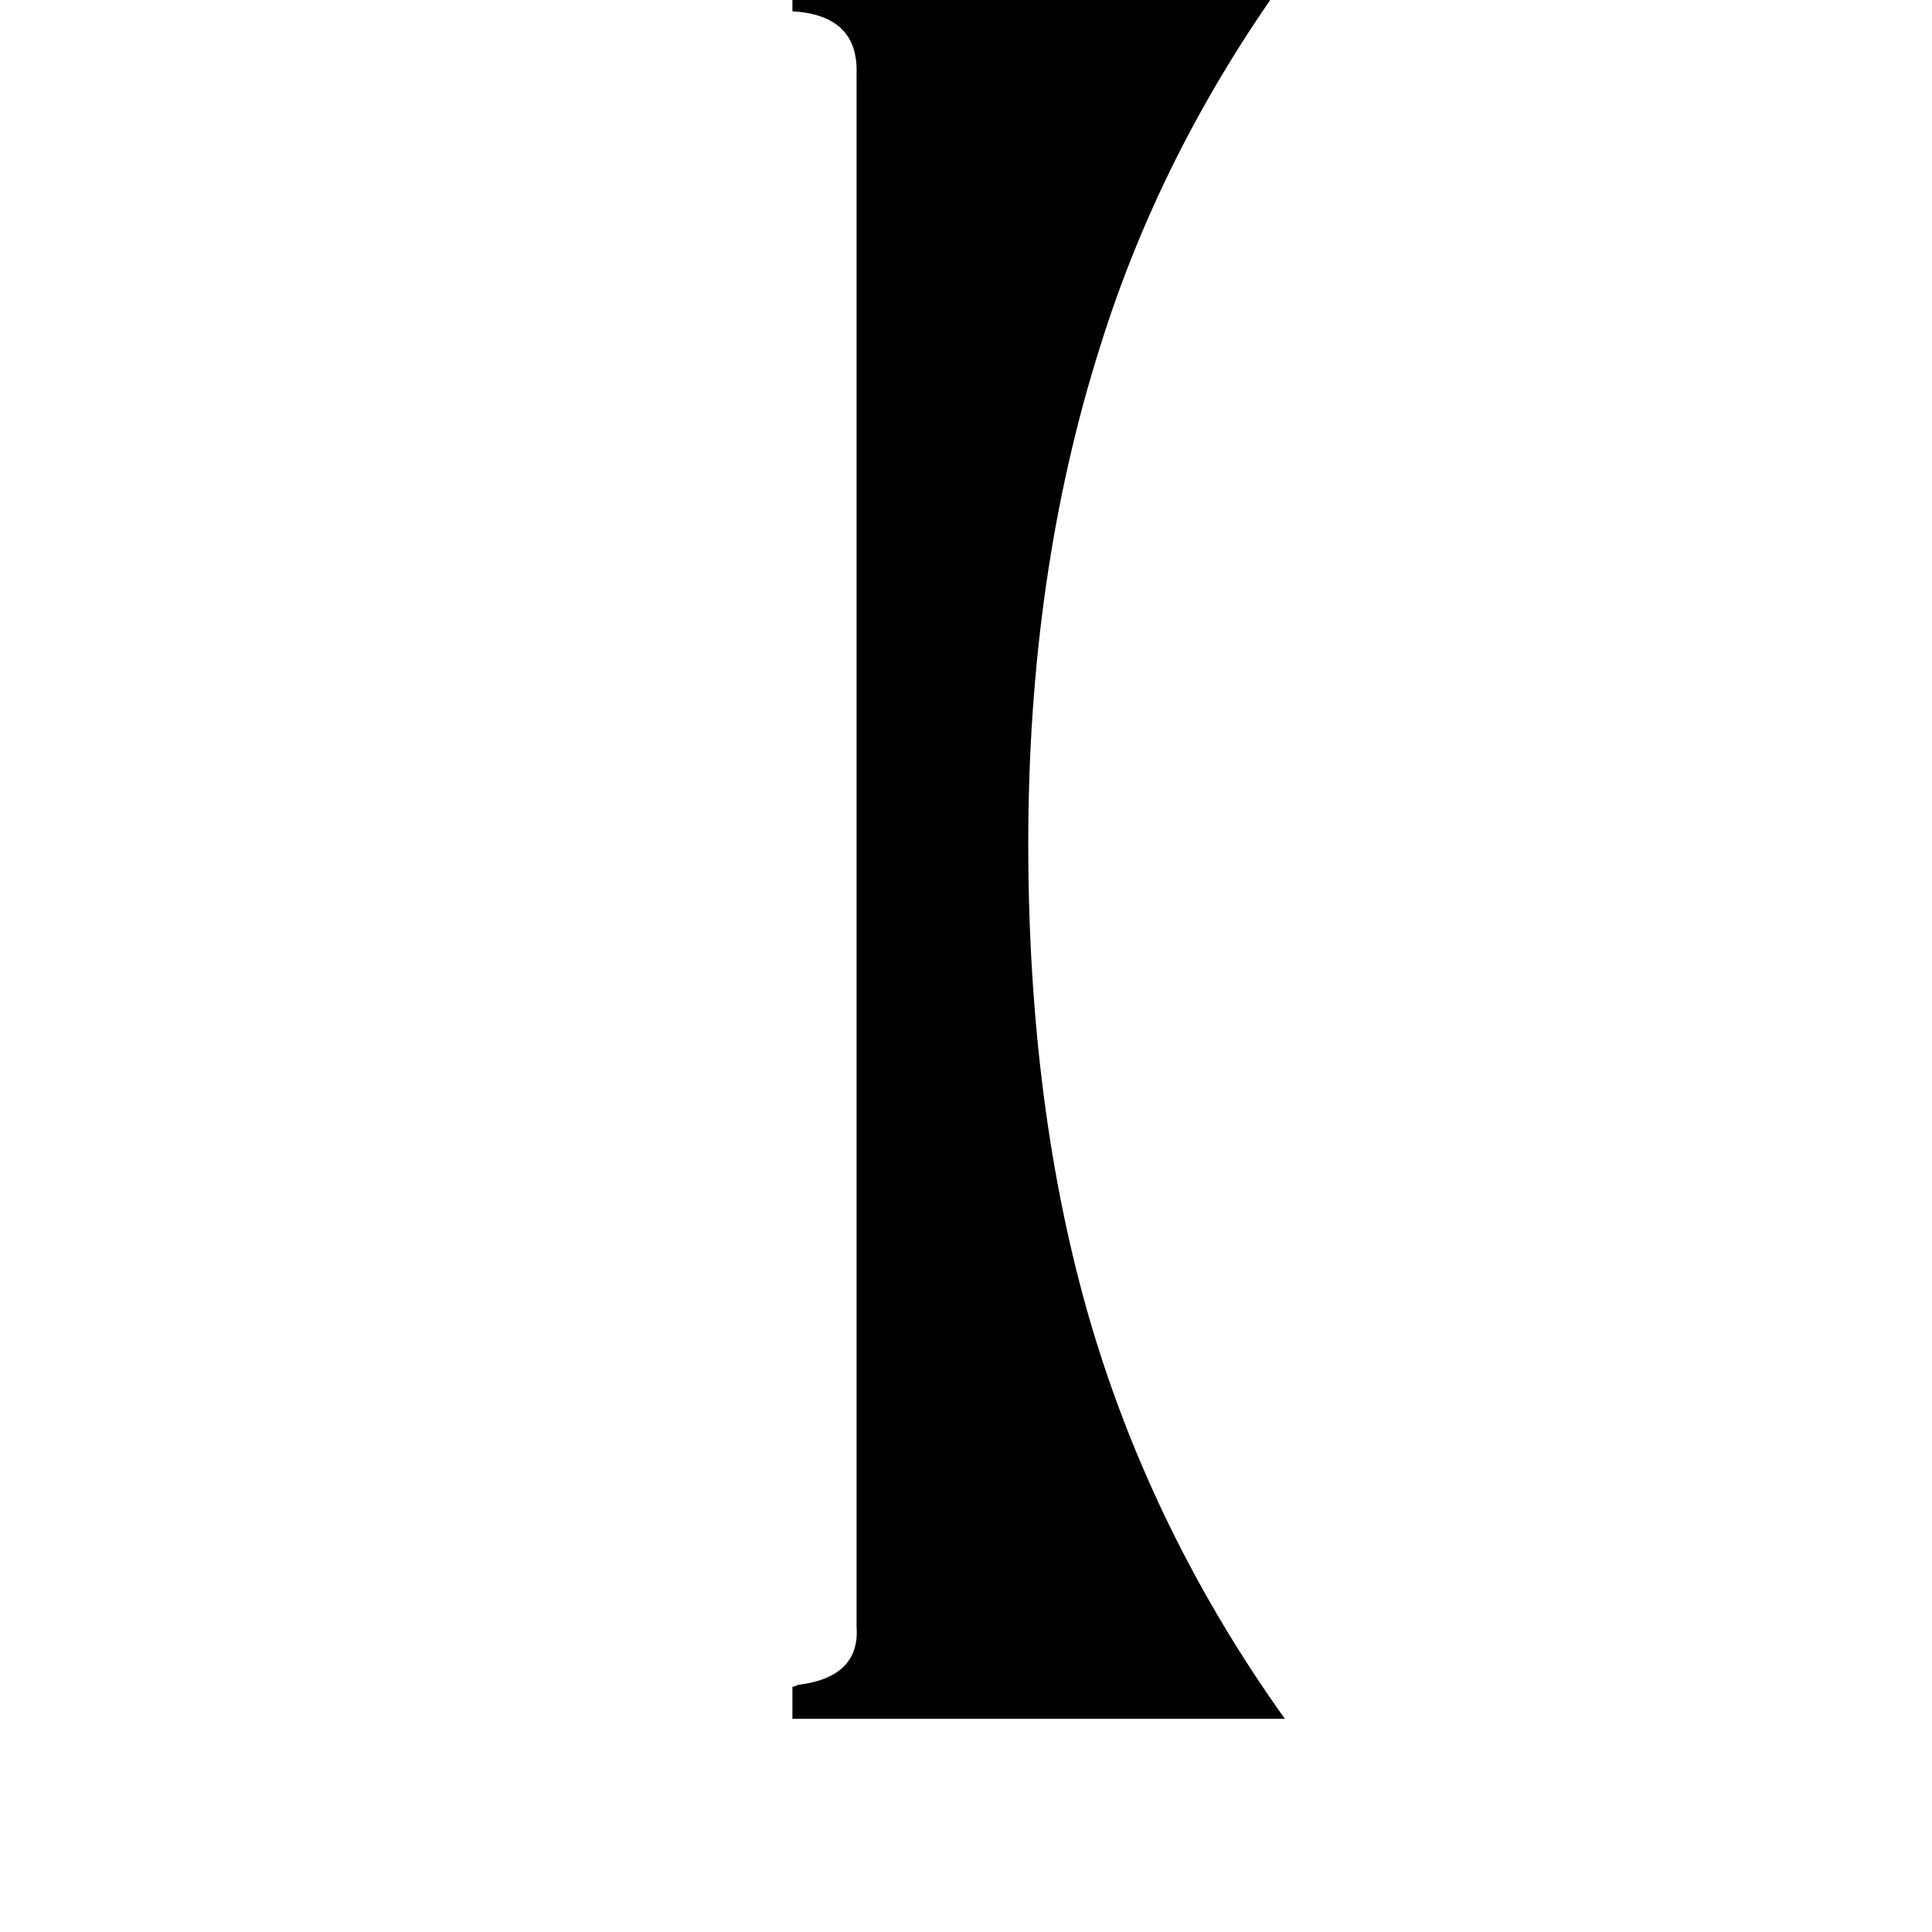 <svg xmlns="http://www.w3.org/2000/svg" viewBox="0 -800 1024 1024">
	<path fill="#000000" d="M454 -761Q455 -792 420 -794V-811H681Q615 -719 583 -616Q545 -496 545 -353Q545 -212 578 -99Q611 13 681 111H420V94Q421 94 423 93Q456 89 454 62Z"/>
</svg>